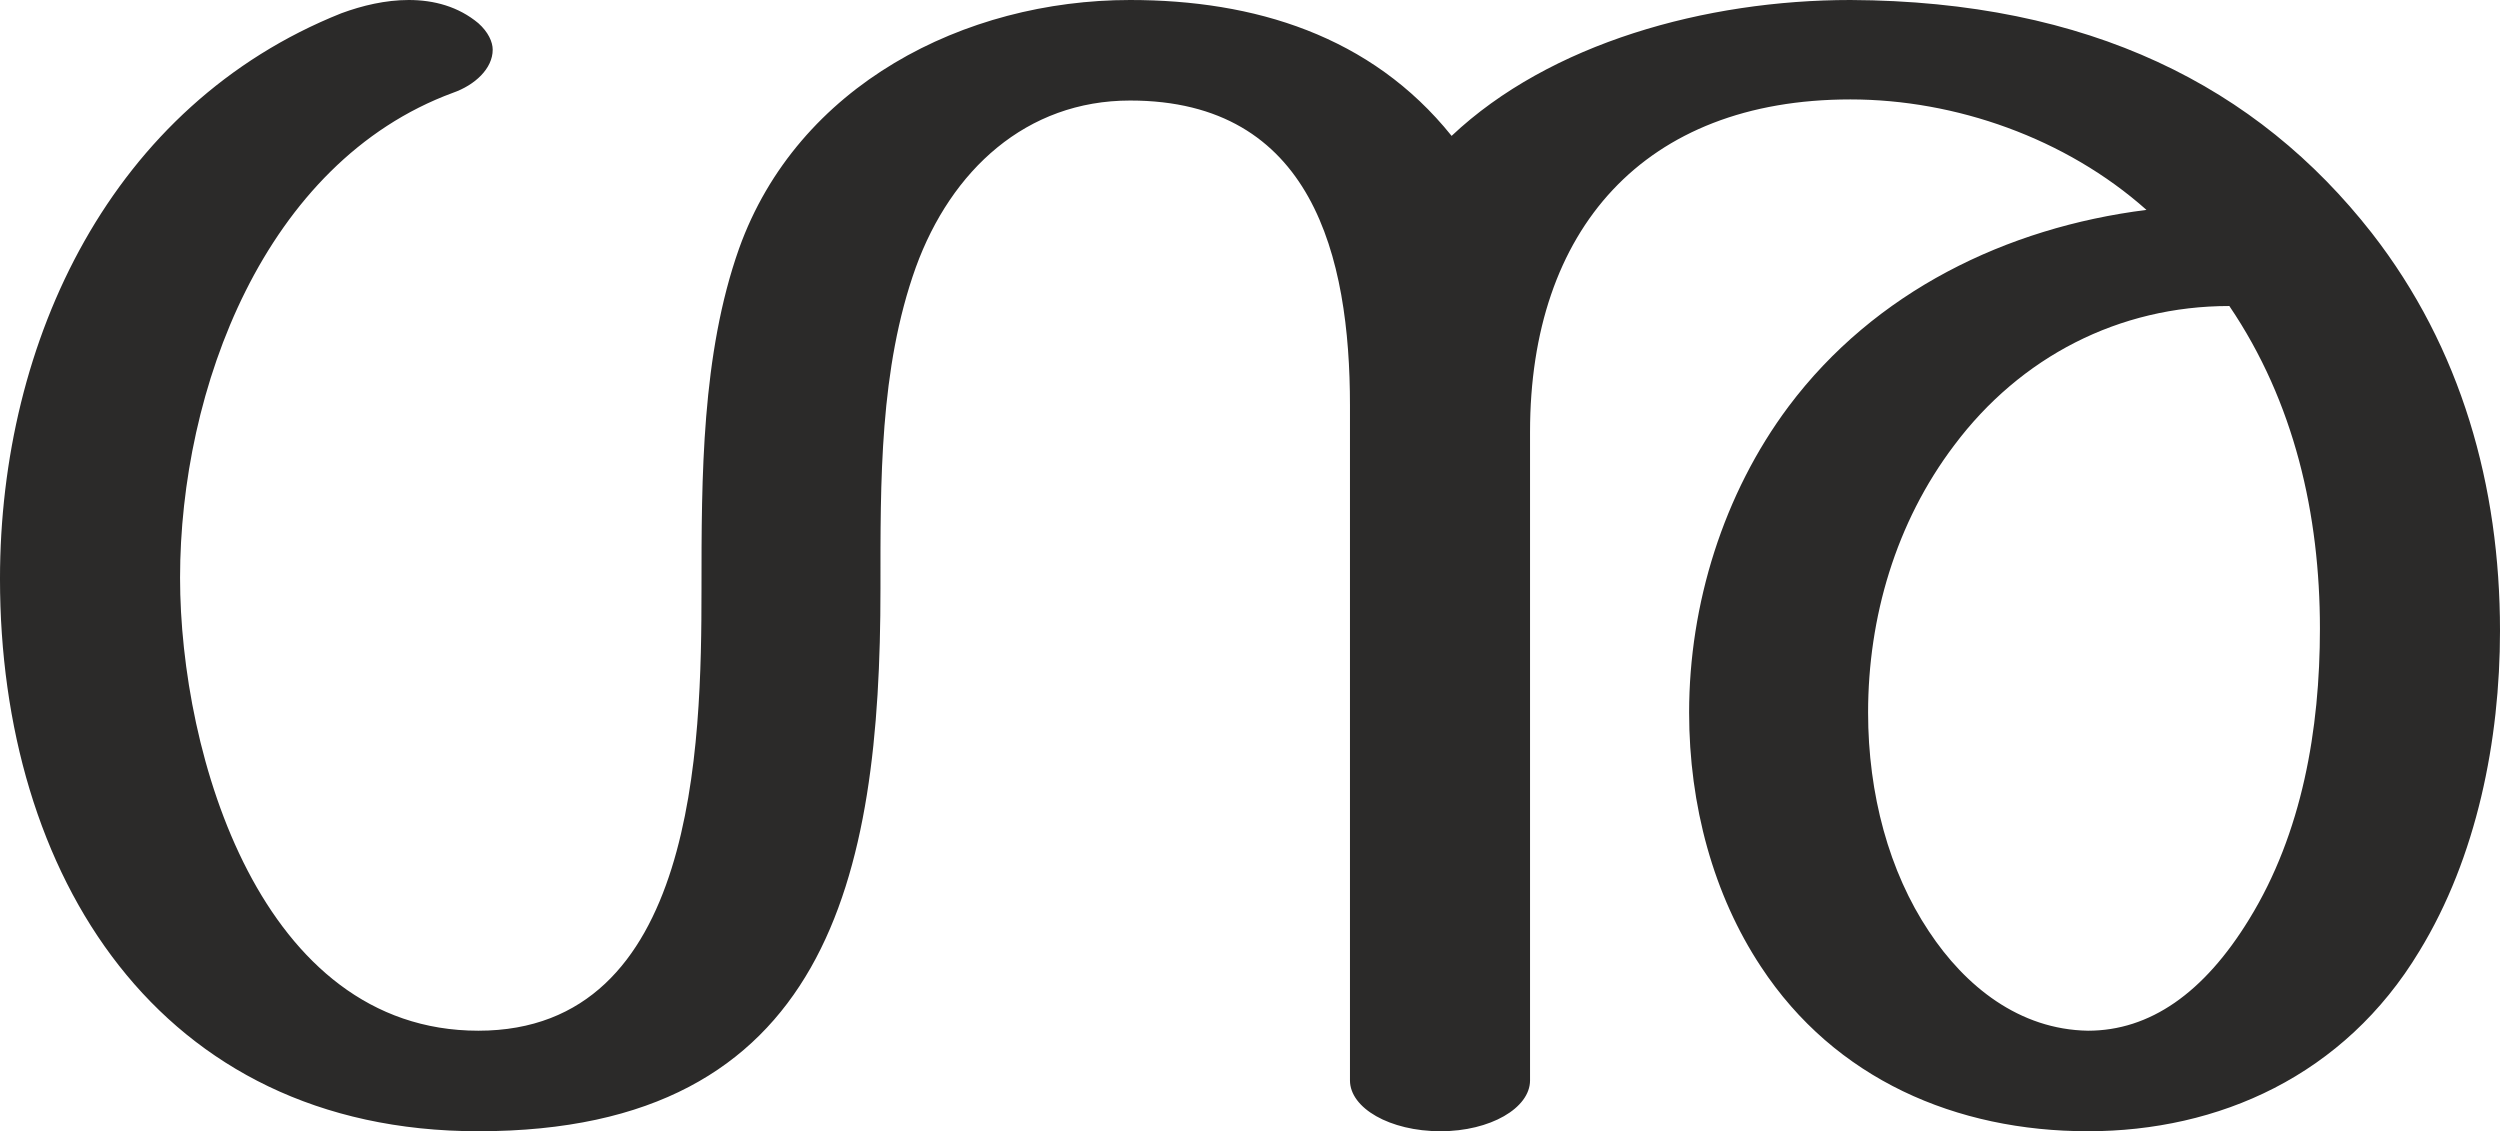 <?xml version="1.0" encoding="UTF-8"?>
<!DOCTYPE svg PUBLIC "-//W3C//DTD SVG 1.1//EN" "http://www.w3.org/Graphics/SVG/1.1/DTD/svg11.dtd">
<!-- Creator: CorelDRAW X8 -->
<svg xmlns="http://www.w3.org/2000/svg" xml:space="preserve" width="2263px" height="1024px" version="1.1" style="shape-rendering:geometricPrecision; text-rendering:geometricPrecision; image-rendering:optimizeQuality; fill-rule:evenodd; clip-rule:evenodd"
viewBox="0 0 2263 1024"
 xmlns:xlink="http://www.w3.org/1999/xlink">
 <defs>
  <style type="text/css">
   <![CDATA[
    .fil0 {fill:#2B2A29;fill-rule:nonzero}
   ]]>
  </style>
 </defs>
 <g id="Layer_x0020_1">
  <path class="fil0" d="M1890 1024c118,0 232,-50 300,-163 52,-85 73,-191 73,-290 0,-131 -35,-256 -116,-360 -104,-133 -256,-210 -472,-211 -131,0 -272,39 -361,123 -73,-91 -179,-123 -291,-123 -150,0 -301,77 -354,225 -34,96 -34,207 -34,308 0,142 -5,400 -202,400 -197,0 -270,-250 -270,-410 0,-170 76,-376 247,-439 20,-7 36,-22 36,-39 0,-7 -4,-16 -13,-24 -18,-15 -40,-21 -63,-21 -21,0 -42,5 -61,12 -208,83 -309,296 -309,512 0,267 143,500 433,500 317,0 364,-231 364,-491 0,-97 -1,-199 32,-291 32,-88 100,-151 194,-151 165,0 199,141 199,276l0 611c0,25 36,46 82,46 45,0 81,-21 81,-46l0 -587c0,-183 103,-301 290,-301 95,0 195,35 268,100 -127,16 -246,74 -324,178 -59,79 -90,179 -90,277 0,84 22,165 65,230 67,102 177,149 296,149zm0 -91c-62,-1 -111,-40 -144,-90 -36,-54 -55,-124 -55,-198 0,-86 25,-172 78,-242 60,-80 149,-126 249,-126 59,87 82,189 82,292 0,91 -16,185 -64,263 -41,67 -90,101 -146,101z"/>
 </g>
</svg>
